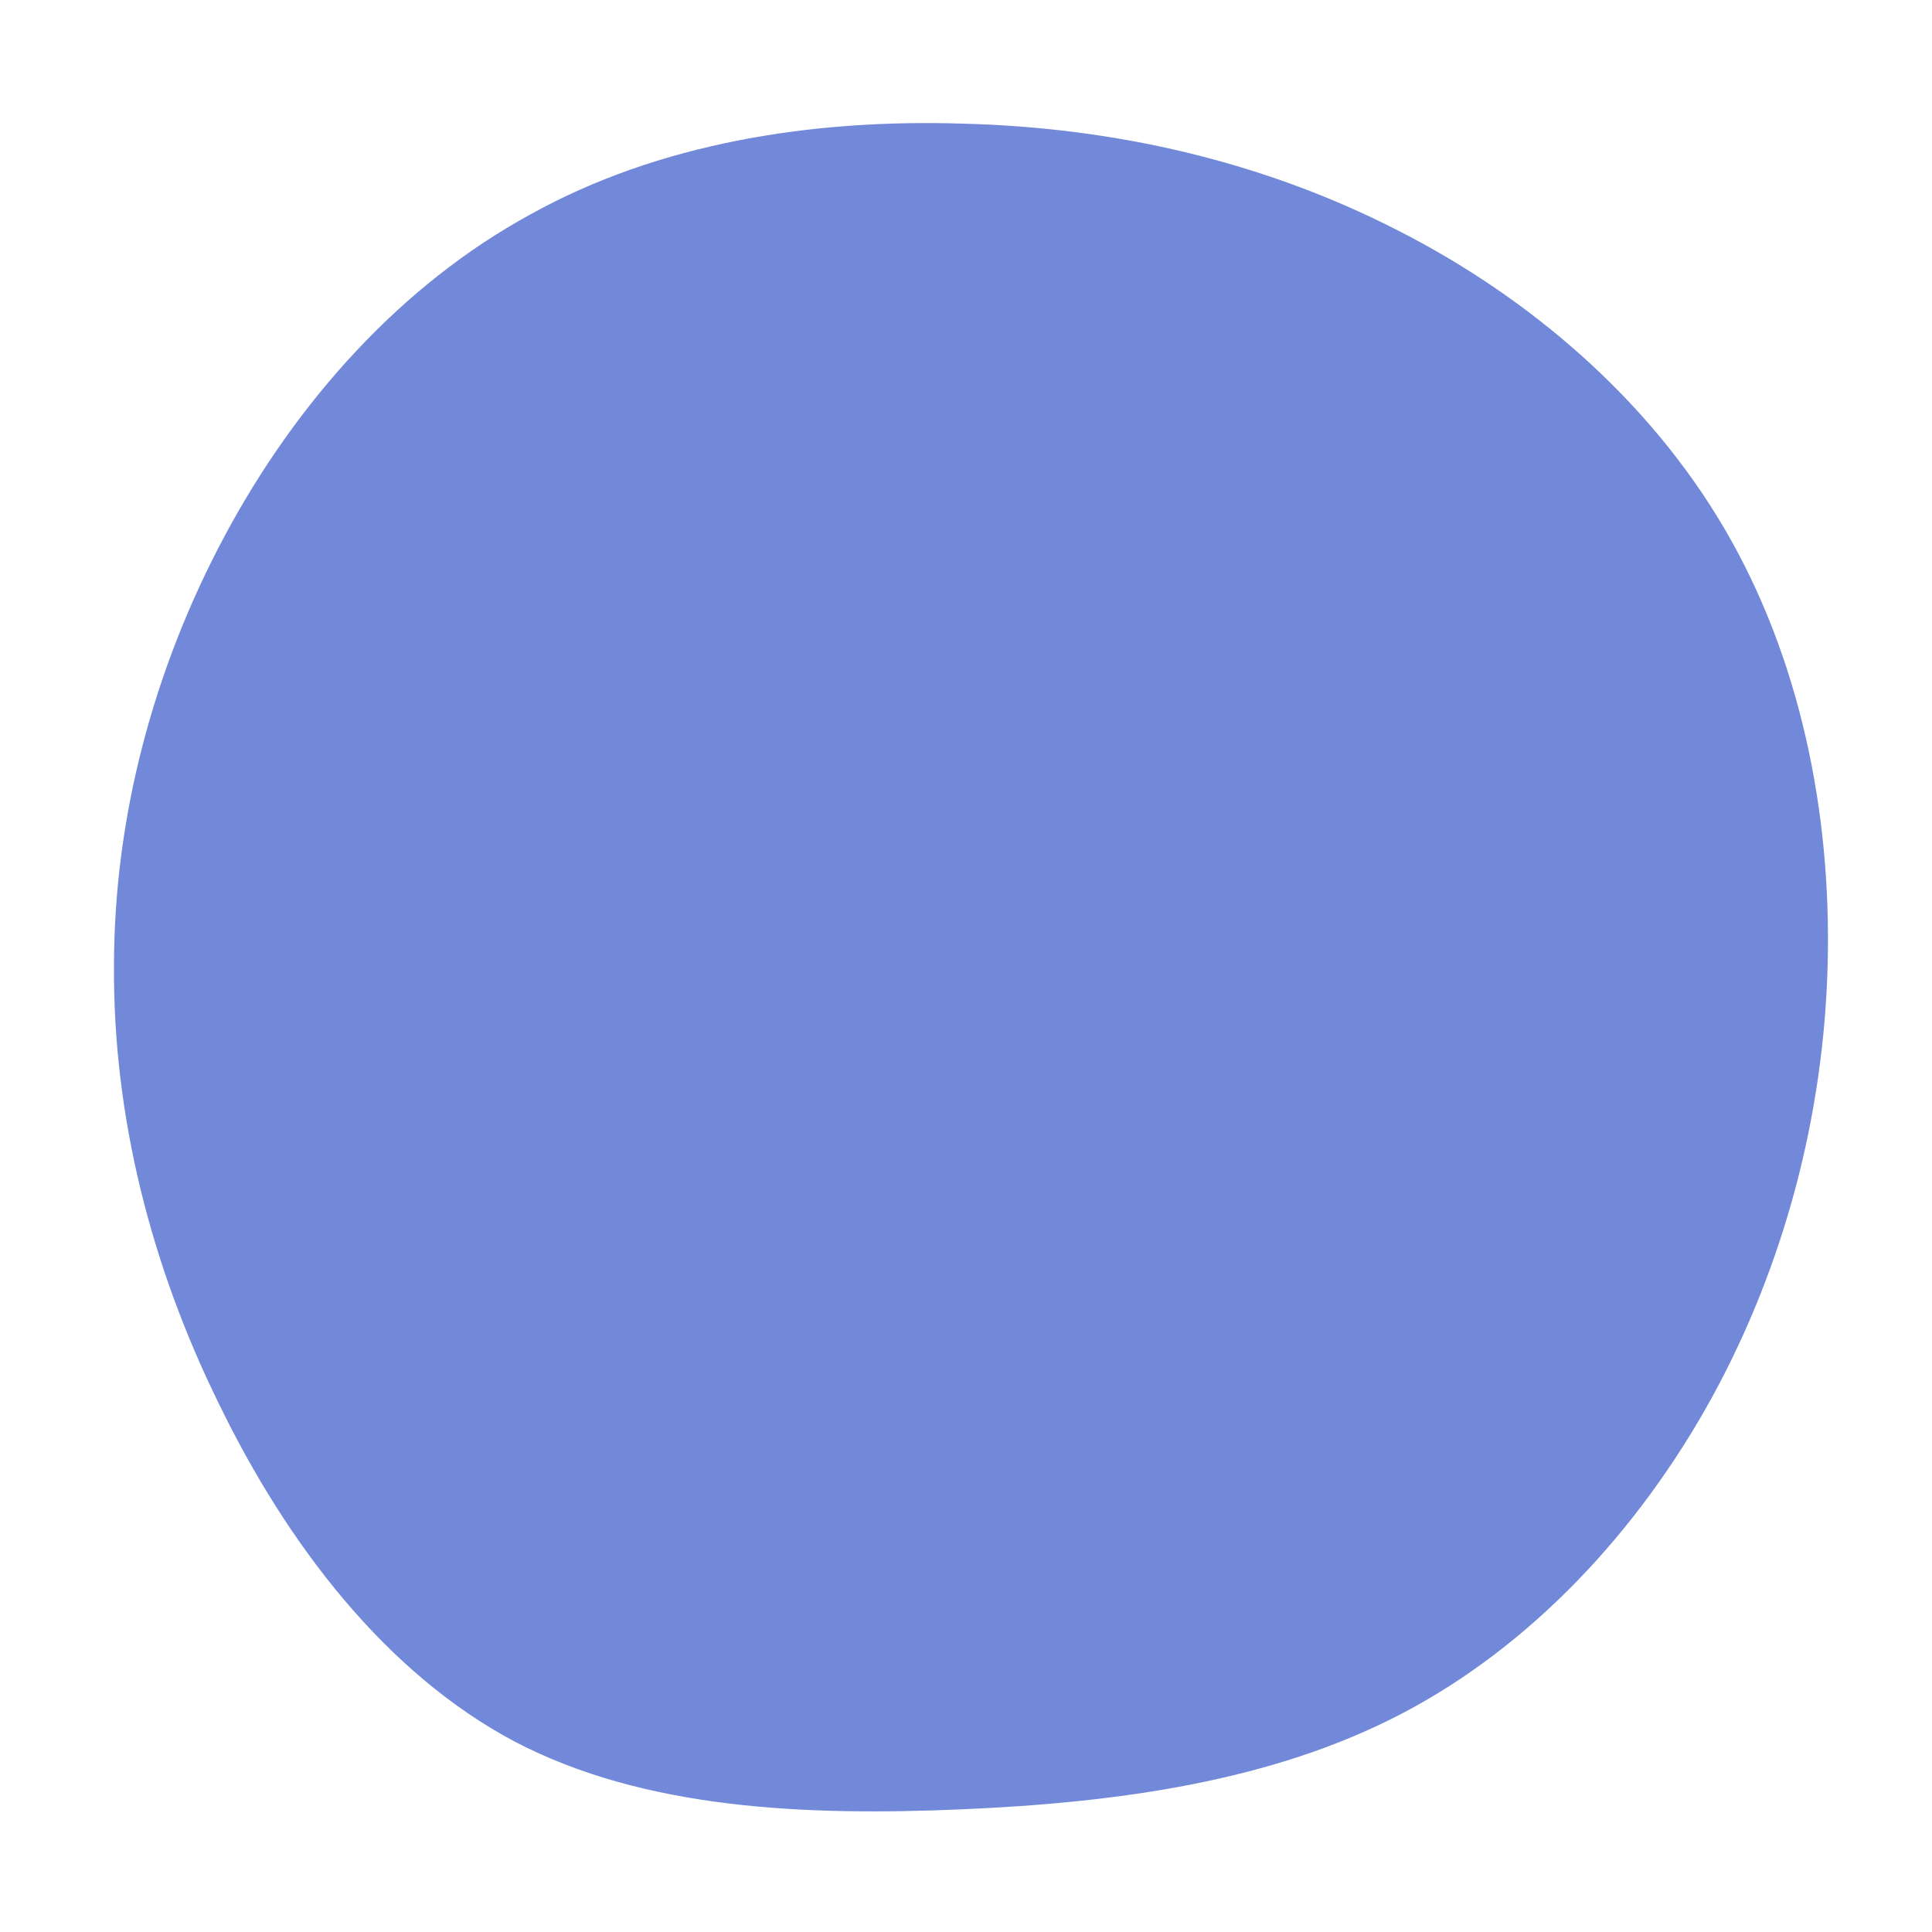 <svg id="blob" viewBox="0 0 200 200" xmlns="http://www.w3.org/2000/svg">
    <path fill="#7289DA" d="M44.6,-76.2C58.4,-69.2,70.7,-58.6,78.5,-45.3C86.3,-32,89.6,-16,89.2,-0.2C88.8,15.5,84.7,31,77.2,44.7C69.6,58.5,58.5,70.4,45.1,77.4C31.7,84.4,15.8,86.6,-0.4,87.3C-16.7,88,-33.3,87.3,-46.7,80.3C-60.1,73.2,-70.3,59.8,-77.3,45.4C-84.4,31,-88.3,15.5,-88.2,0C-88.2,-15.4,-84.1,-30.8,-76.7,-44.6C-69.3,-58.4,-58.5,-70.5,-45.1,-77.8C-31.8,-85.2,-15.9,-87.7,-0.3,-87.2C15.4,-86.8,30.7,-83.3,44.6,-76.2Z" transform="translate(100 100)"></path>
</svg>